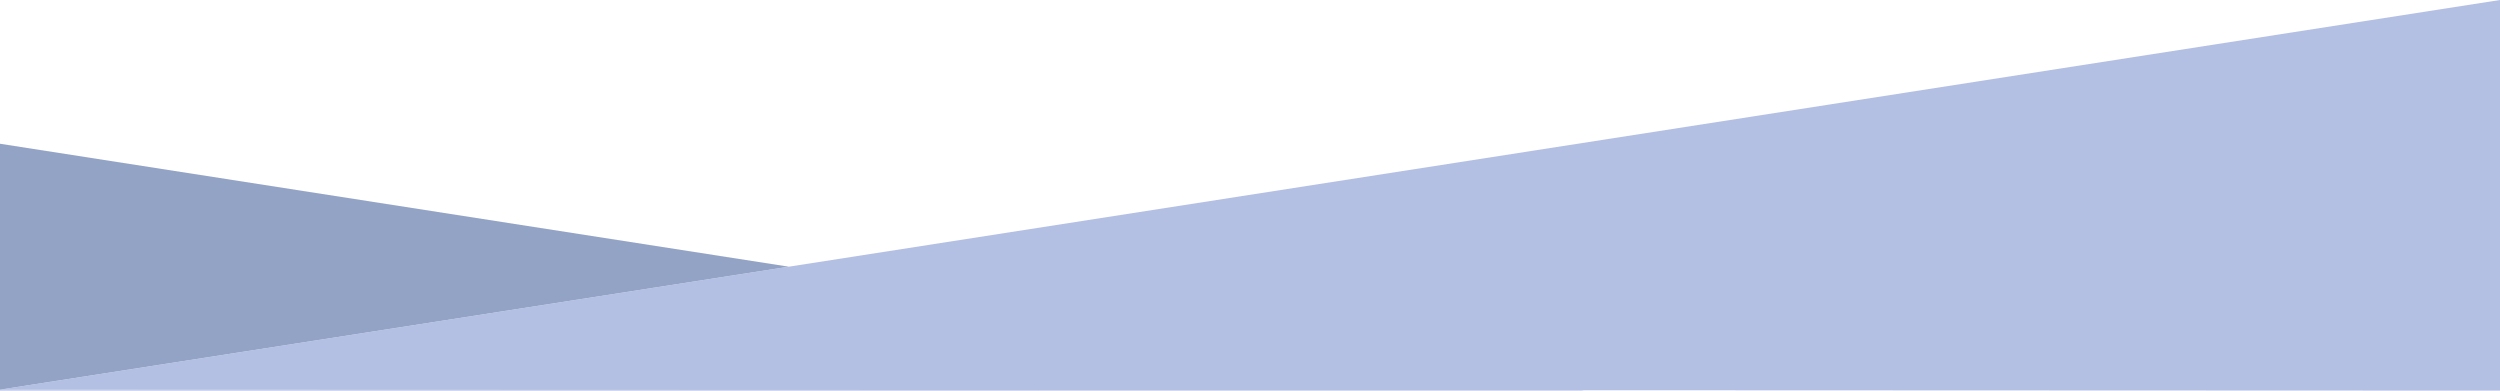 <?xml version="1.0" encoding="utf-8"?>
<!-- Generator: Adobe Illustrator 26.0.1, SVG Export Plug-In . SVG Version: 6.00 Build 0)  -->
<svg version="1.1" id="圖層_1" xmlns="http://www.w3.org/2000/svg" xmlns:xlink="http://www.w3.org/1999/xlink" x="0px" y="0px"
	 viewBox="0 0 2560 400" style="enable-background:new 0 0 2560 400;" xml:space="preserve">
<style type="text/css">
	.st0{fill:#93A5D8;fill-opacity:0.7;}
	.st1{fill:#667CAD;fill-opacity:0.7;}
	.st2{fill:url(#SVGID_1_);}
	.st3{fill:url(#SVGID_00000029748502848682647460000014979628106138895792_);}
	.st4{fill:url(#SVGID_00000168826639023643627290000005079516389015529627_);}
	.st5{fill:url(#SVGID_00000149356583883445876130000012444798443603416465_);}
	.st6{fill:url(#SVGID_00000041974877978766167810000013130946690433749413_);}
	.st7{fill:url(#SVGID_00000156577755039061568050000006379607605409776799_);}
	.st8{fill:#1C1F2A;}
	.st9{fill:none;stroke:url(#SVGID_00000135677647338945645750000004525874665426241940_);stroke-width:20;stroke-miterlimit:10;}
	.st10{fill:url(#SVGID_00000066488606356648985920000003997118297010596232_);}
	.st11{fill:url(#SVGID_00000008112664783078427830000001813261235656951193_);}
	.st12{clip-path:url(#SVGID_00000122715709180263159770000010924274914089611686_);fill:#F2F2F2;}
	.st13{clip-path:url(#SVGID_00000122715709180263159770000010924274914089611686_);}
	.st14{fill:none;stroke:url(#SVGID_00000119095275308026330570000006652035554947847050_);stroke-width:20;stroke-miterlimit:10;}
	.st15{fill:url(#SVGID_00000043443421822218573680000017833687296546395535_);}
	.st16{fill:url(#SVGID_00000068676732389396447750000016359537152553219752_);}
	.st17{clip-path:url(#SVGID_00000055701889283645019600000008677784745108449433_);fill:#F2F2F2;}
	.st18{clip-path:url(#SVGID_00000055701889283645019600000008677784745108449433_);}
	.st19{fill:none;stroke:url(#SVGID_00000158007501731349413330000013613953807988136846_);stroke-width:20;stroke-miterlimit:10;}
	.st20{fill:url(#SVGID_00000129190226154250931170000011254595024315277724_);}
	.st21{fill:url(#SVGID_00000088132119339325103400000005706719699996372393_);}
	.st22{clip-path:url(#SVGID_00000173160718118522509410000017586344720539147703_);fill:#F2F2F2;}
	.st23{clip-path:url(#SVGID_00000173160718118522509410000017586344720539147703_);}
	.st24{fill:none;stroke:url(#SVGID_00000145024731003555475480000007923088607034924985_);stroke-width:20;stroke-miterlimit:10;}
	.st25{fill:url(#SVGID_00000103242114744825913430000001785873343050043071_);}
	.st26{fill:url(#SVGID_00000105385856131007488560000002963467138919310007_);}
	.st27{clip-path:url(#SVGID_00000179640703863658186380000005202540330694636953_);fill:#F2F2F2;}
	.st28{clip-path:url(#SVGID_00000179640703863658186380000005202540330694636953_);}
	.st29{fill:none;stroke:url(#SVGID_00000042731258321863121520000010093384102948950674_);stroke-width:20;stroke-miterlimit:10;}
	.st30{fill:url(#SVGID_00000038385241220394639330000014523055002168311743_);}
	.st31{fill:url(#SVGID_00000004536452755243408980000014923603420755119786_);}
	.st32{fill:none;stroke:url(#SVGID_00000107557643025989935170000016155026012991510197_);stroke-width:20;stroke-miterlimit:10;}
	.st33{fill:url(#SVGID_00000098181390957712083400000004707979828220783028_);}
	.st34{fill:url(#SVGID_00000022518731158368302970000017870355977785449642_);}
	.st35{fill:none;stroke:url(#SVGID_00000128484842414653194680000016260105217166367391_);stroke-width:20;stroke-miterlimit:10;}
	.st36{fill:url(#SVGID_00000047020732101905135770000007948874527424448147_);}
	.st37{fill:url(#SVGID_00000039103826155562655730000016193684726129772473_);}
	.st38{fill:none;stroke:url(#SVGID_00000085958187768044221400000006418162115437830562_);stroke-width:20;stroke-miterlimit:10;}
	.st39{fill:url(#SVGID_00000087410129092825886390000003959517987086662842_);}
	.st40{fill:url(#SVGID_00000016076342083497408590000005044914678168185260_);}
	.st41{fill:url(#SVGID_00000127744609721417234810000017297010090085665665_);}
	.st42{fill:url(#SVGID_00000168811239990055984930000008826253665752926861_);}
	.st43{fill:url(#SVGID_00000093136951267911724140000014065591242631126975_);}
	.st44{fill:url(#SVGID_00000051360914776786775760000012306805208604104105_);}
	.st45{fill:url(#SVGID_00000006683367075945571770000009135240938671198878_);}
	.st46{fill:url(#SVGID_00000057147754659605483080000008244160186174331015_);}
	.st47{fill:url(#SVGID_00000078726179438921960940000007650276567600256389_);}
	.st48{fill:url(#SVGID_00000086673571868353911120000013218043278338939534_);}
	.st49{fill:url(#SVGID_00000000935243167437604950000004437392979492109492_);}
	.st50{fill:url(#SVGID_00000076604220877254223210000014718235547893274517_);}
	.st51{fill:url(#SVGID_00000050632499733726753590000012458790601484467379_);}
	.st52{fill:url(#SVGID_00000063604397014257770250000010254221671618312884_);}
	.st53{fill:url(#SVGID_00000013902895709889072180000010395635075782323120_);}
	.st54{fill:url(#SVGID_00000062914819540906130440000003744603865097622435_);}
	.st55{fill:url(#SVGID_00000111154615083468510330000008445371730045439622_);}
	.st56{fill:#D4D5D7;}
	.st57{fill:#B9B2AA;}
	.st58{fill:#EC433C;}
	.st59{fill:#D8D6D6;}
	.st60{fill:#DBA316;}
	.st61{fill:#DB6533;}
	.st62{fill:#DADADC;}
	.st63{fill:#A6A396;}
	.st64{fill:#C6C5C3;}
	.st65{fill:#F45245;}
	.st66{fill:#C53832;}
	.st67{fill:#066794;}
	.st68{fill:#034E6A;}
	.st69{fill:#09556F;}
	.st70{fill:none;}
</style>
<polygon class="st0" points="0,399 0,402.5 1633.7,401.8 1619.5,399.6 "/>
<polygon class="st1" points="0,147.2 0,399 807.7,273.1 "/>
<polygon class="st0" points="807.7,273.1 0,399 1619.5,399.6 2560,400 2560,0 "/>
<path class="st70" d="M673.8,399.3c-0.1,0.2-0.3,0.5-0.4,0.7h26.2c-0.3-0.2-0.6-0.5-0.9-0.7L673.8,399.3z"/>
</svg>
